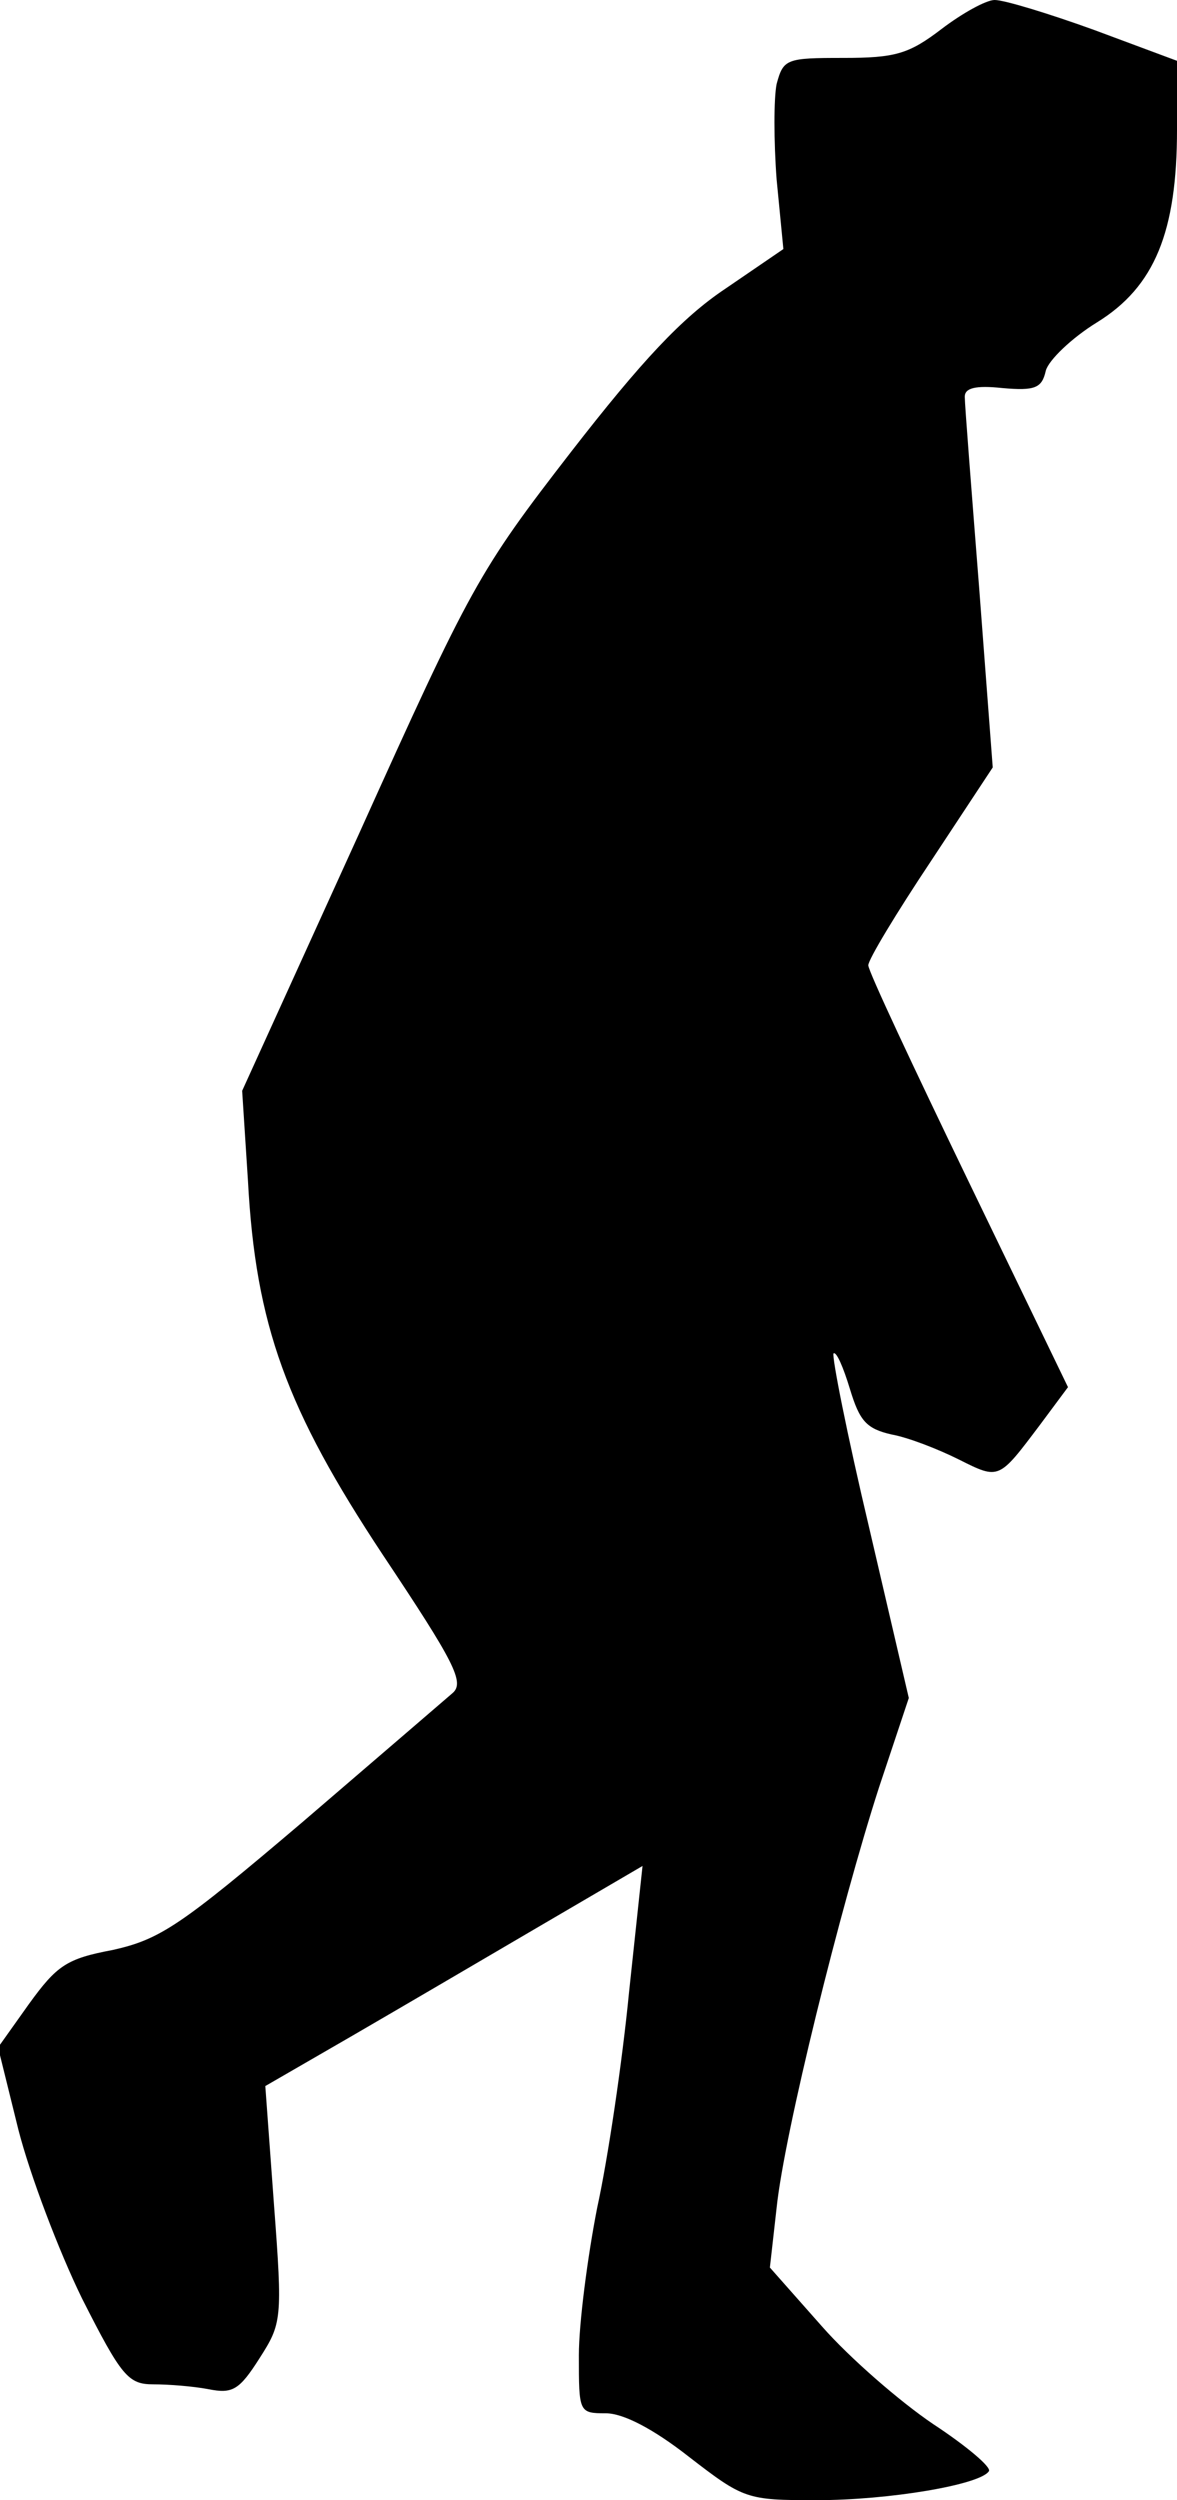 <?xml version="1.0" standalone="no"?>
<!DOCTYPE svg PUBLIC "-//W3C//DTD SVG 20010904//EN"
 "http://www.w3.org/TR/2001/REC-SVG-20010904/DTD/svg10.dtd">
<svg version="1.0" xmlns="http://www.w3.org/2000/svg"
 width="122pt" height="259pt" viewBox="0 0 122 259"
 preserveAspectRatio="xMidYMid meet">
<g transform="translate(0,259) scale(0.1,-0.1)"
fill="#000000" stroke="none">
<path fill="#000000" stroke="none" d="M976 2560 c-34 -26 -48 -30 -102 -30
-59 0 -62 -1 -69 -27 -3 -15 -3 -59 0 -99 l7 -72 -60 -41 c-45 -30 -87 -75
-160 -169 -96 -124 -104 -139 -220 -396 l-121 -266 6 -93 c8 -150 40 -237 140
-388 74 -111 85 -132 72 -143 -8 -7 -78 -67 -156 -134 -126 -107 -147 -121
-196 -132 -48 -9 -58 -16 -87 -56 l-32 -45 21 -85 c12 -47 42 -126 66 -175 41
-81 48 -89 74 -89 16 0 41 -2 57 -5 25 -5 32 -1 53 32 23 36 24 40 15 159 l-9
123 90 52 c50 29 137 80 195 114 l106 62 -14 -131 c-7 -72 -22 -173 -33 -223
-10 -51 -19 -120 -19 -153 0 -59 0 -60 28 -60 18 0 49 -16 86 -45 57 -44 60
-45 132 -45 76 0 170 16 179 30 3 4 -23 26 -58 49 -34 23 -86 68 -115 101
l-54 61 7 62 c8 77 66 311 106 435 l31 93 -41 176 c-23 97 -39 178 -37 181 3
2 10 -14 17 -37 10 -33 17 -41 43 -47 17 -3 48 -15 70 -26 42 -21 41 -21 84
36 l29 39 -103 213 c-57 118 -104 218 -104 224 0 6 29 54 65 108 l64 97 -14
185 c-8 102 -15 191 -15 199 0 9 11 12 39 9 34 -3 41 0 45 18 3 11 27 34 53
50 60 37 83 94 83 200 l0 71 -86 32 c-47 17 -93 31 -103 31 -9 0 -34 -14 -55
-30z"/>
</g>
</svg>

